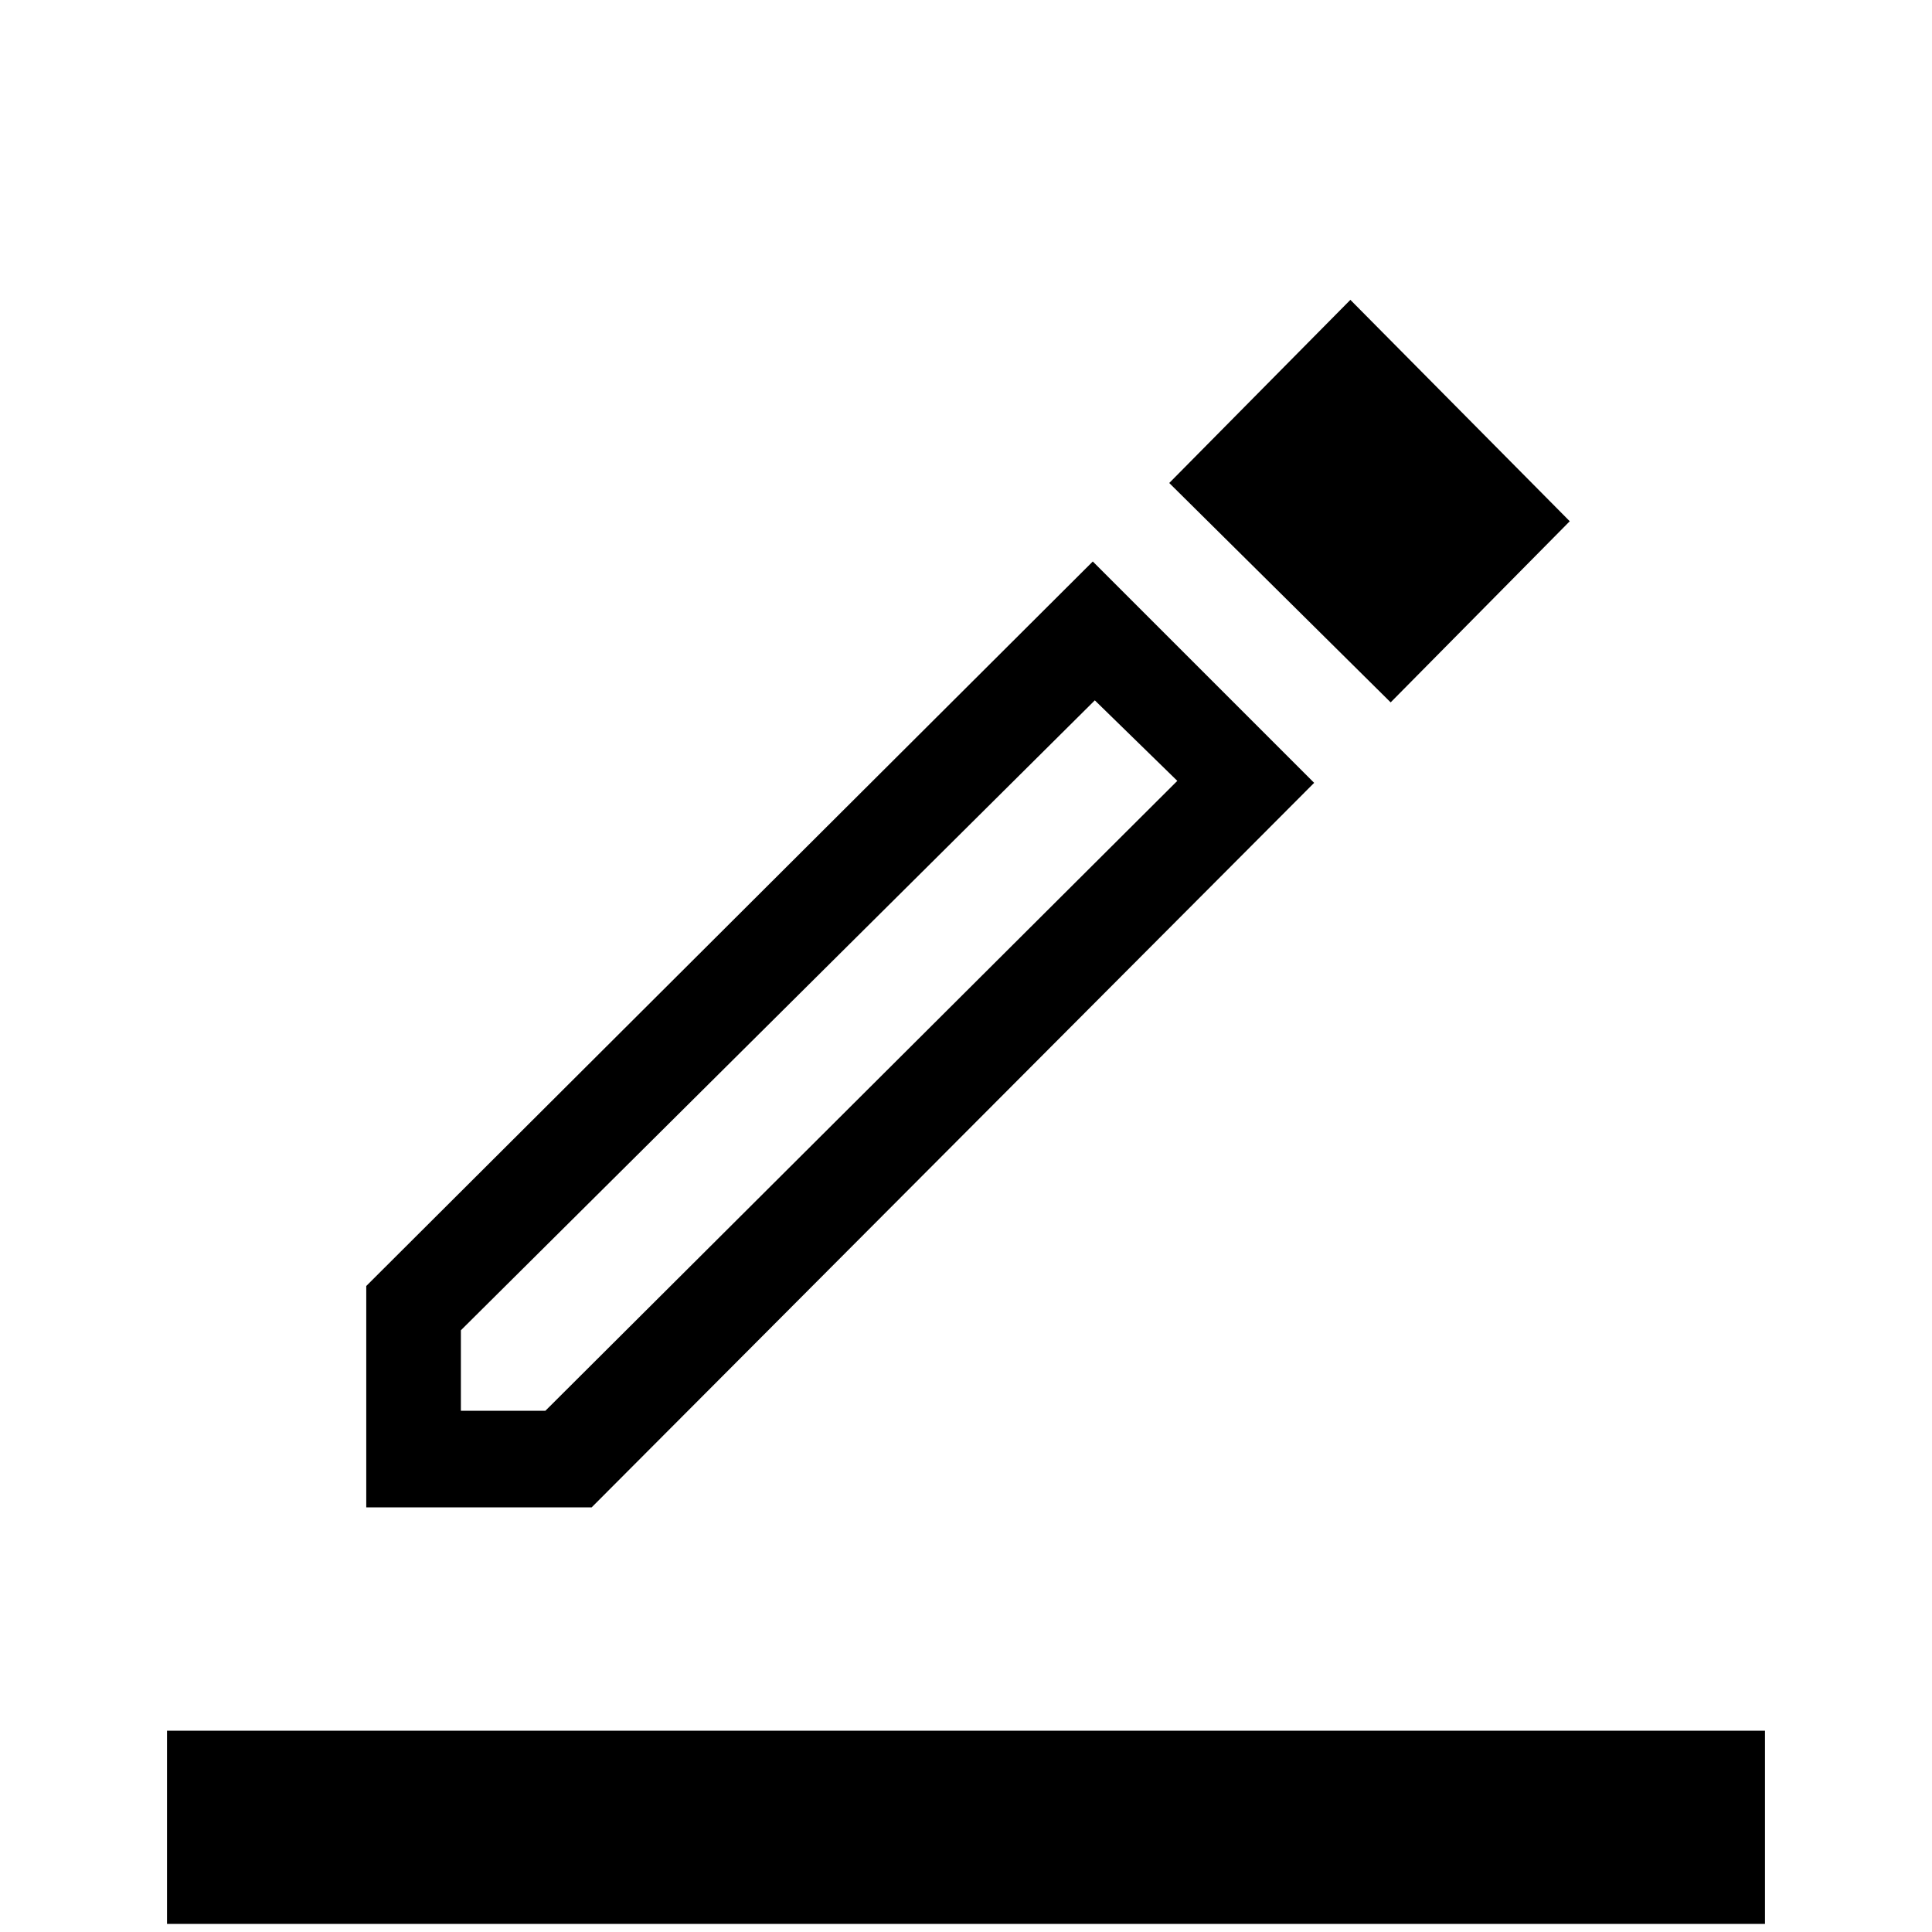 <svg xmlns="http://www.w3.org/2000/svg" height="40" width="40"><path d="M3.458 39.833V35.833H36.542V39.833ZM7.583 31.208V26.625L22.625 11.625L27.208 16.208L12.25 31.208ZM9.542 29.208H11.292L24.375 16.167L22.667 14.5L9.542 27.542ZM28.792 14.542 24.208 10 27.958 6.208 32.5 10.792ZM9.542 29.208Z"/></svg>
